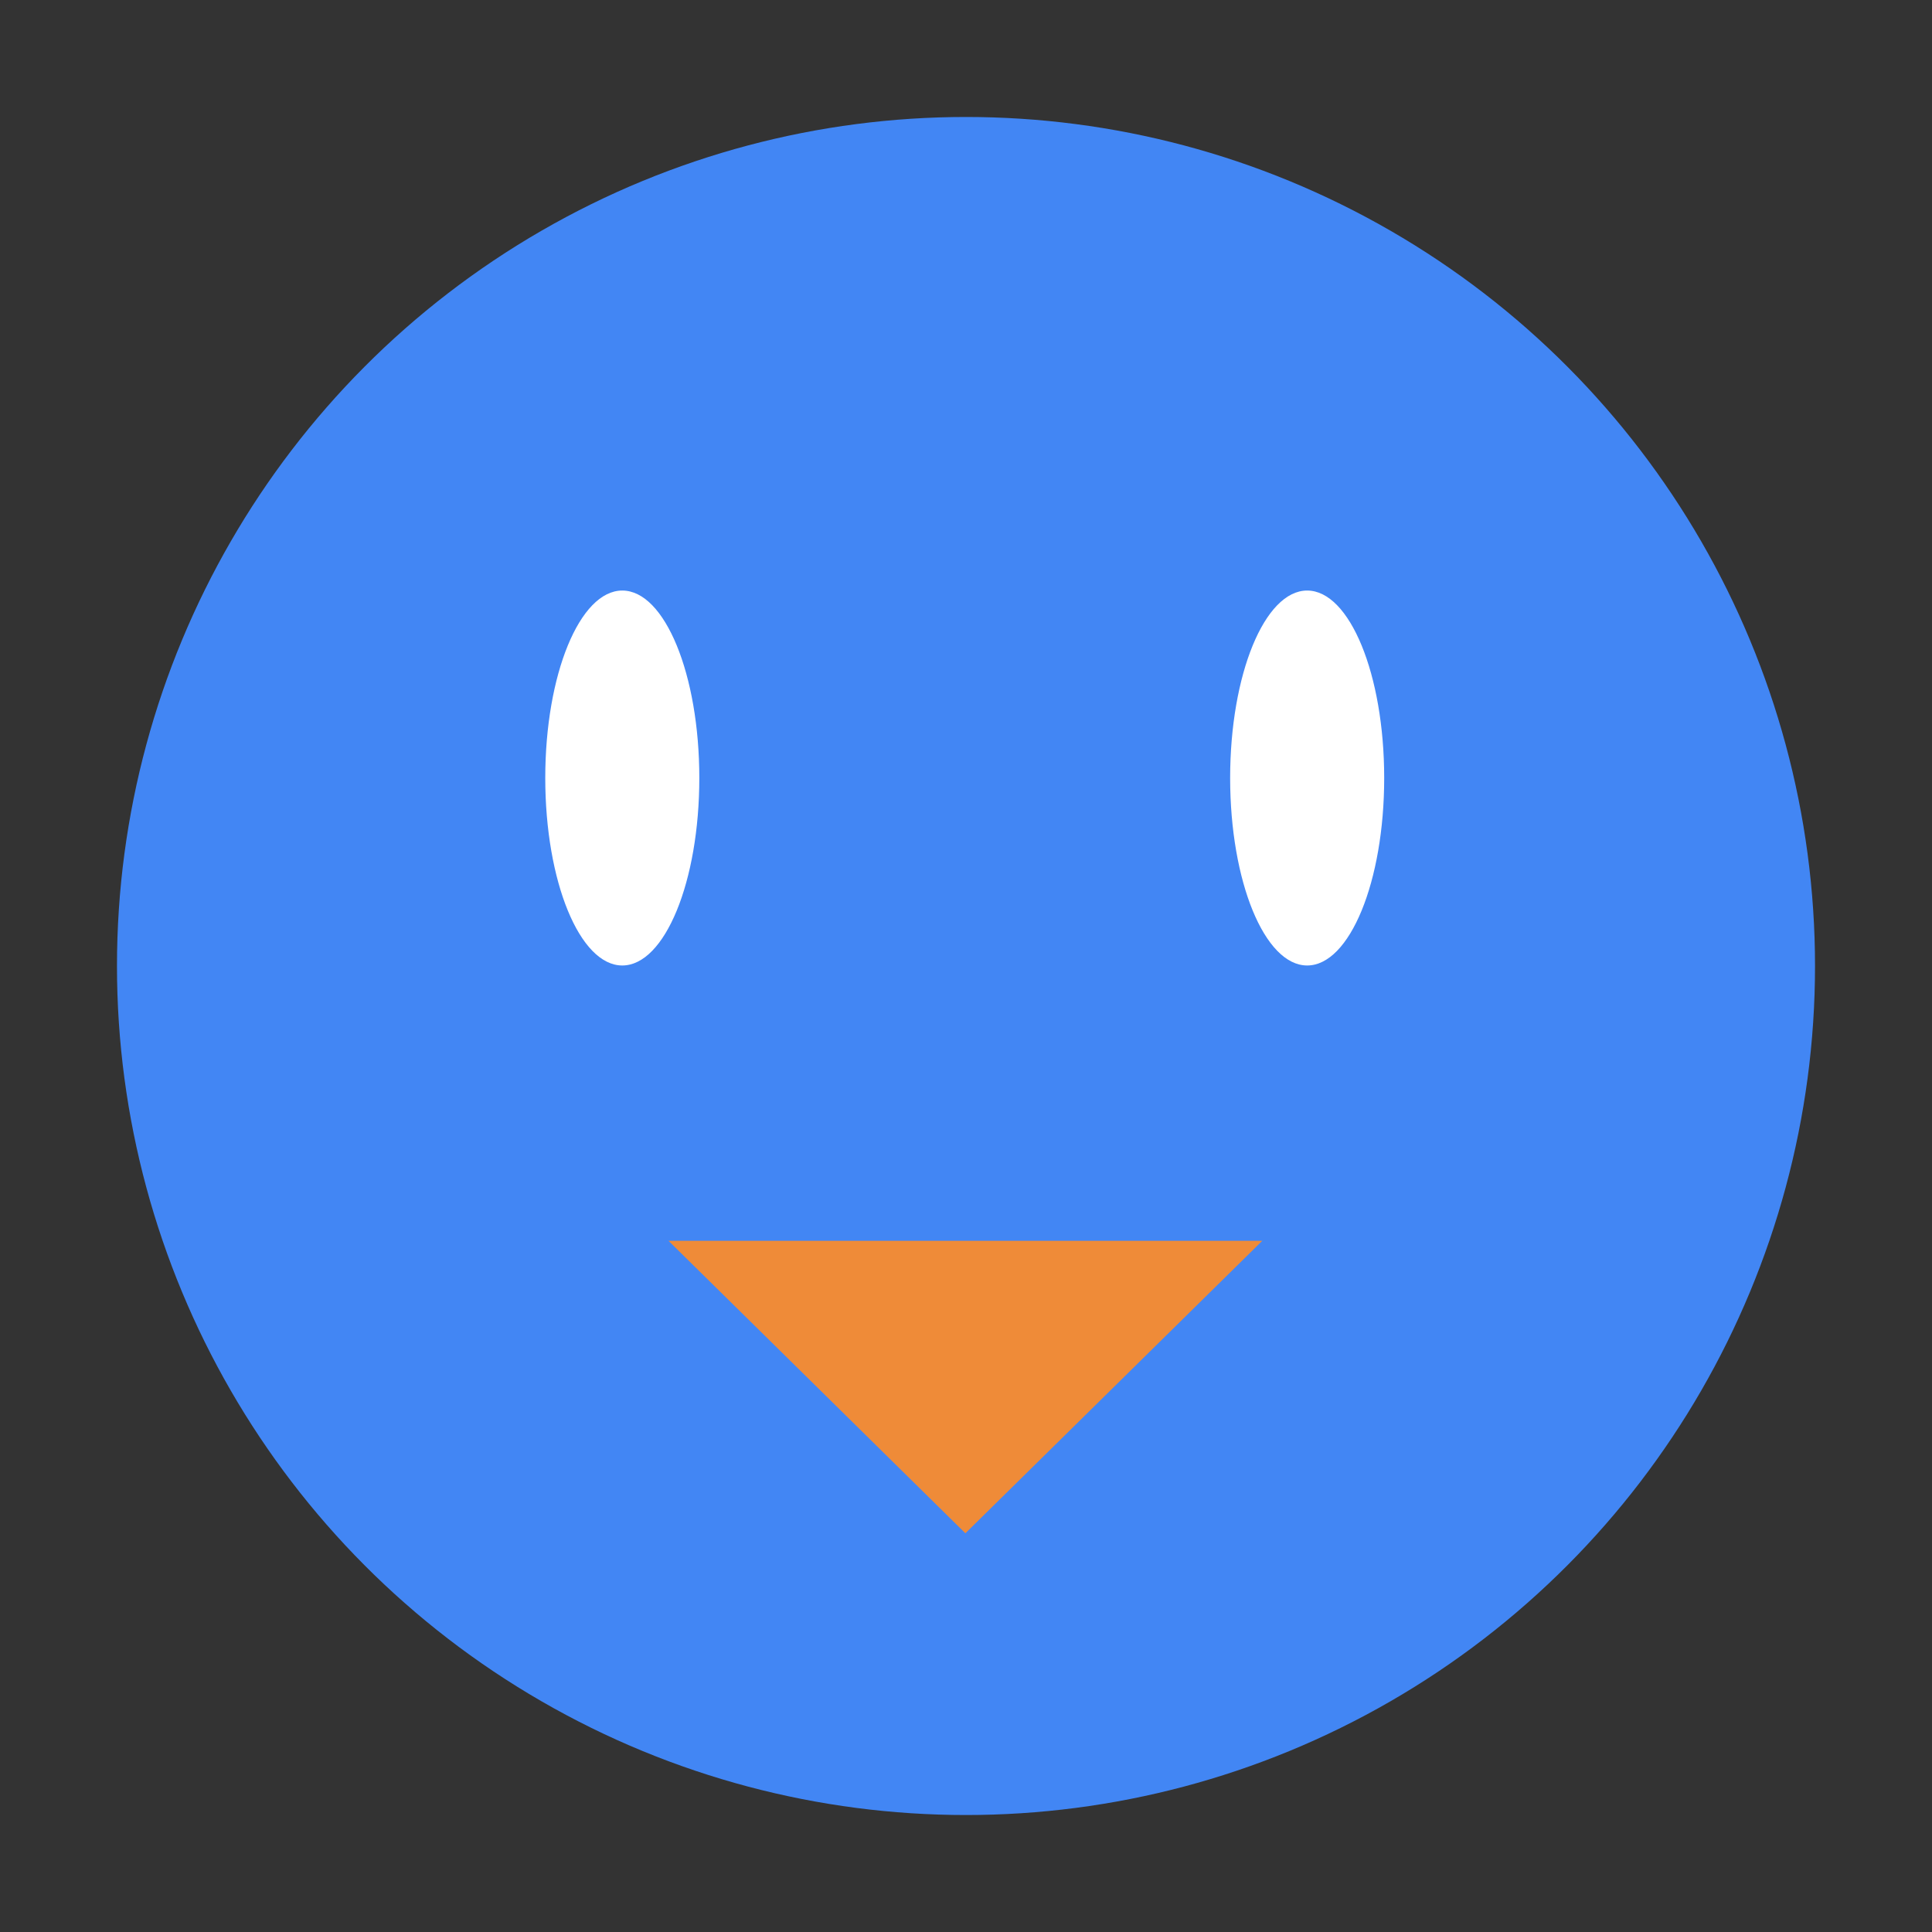 <svg width="1024" height="1024" viewBox="0 0 1024 1024" fill="none" xmlns="http://www.w3.org/2000/svg">
<rect x="0" y="0" width="1024" height="1024" fill="#333333" stroke="none"/>
<circle cx="450" cy="450" r="450" transform="translate(62 62)" fill="#4286F4"/>
<path d="M181.675 0L339.01 155.004H24.34L181.675 0Z" transform="translate(693.35 812.672) rotate(-180)" fill="#EF8B38"/>
<ellipse cx="40.826" cy="99.362" rx="40.826" ry="99.362" transform="translate(289 313)" fill="white"/>
<ellipse cx="40.826" cy="99.362" rx="40.826" ry="99.362" transform="translate(652 313)" fill="white"/>
</svg>
